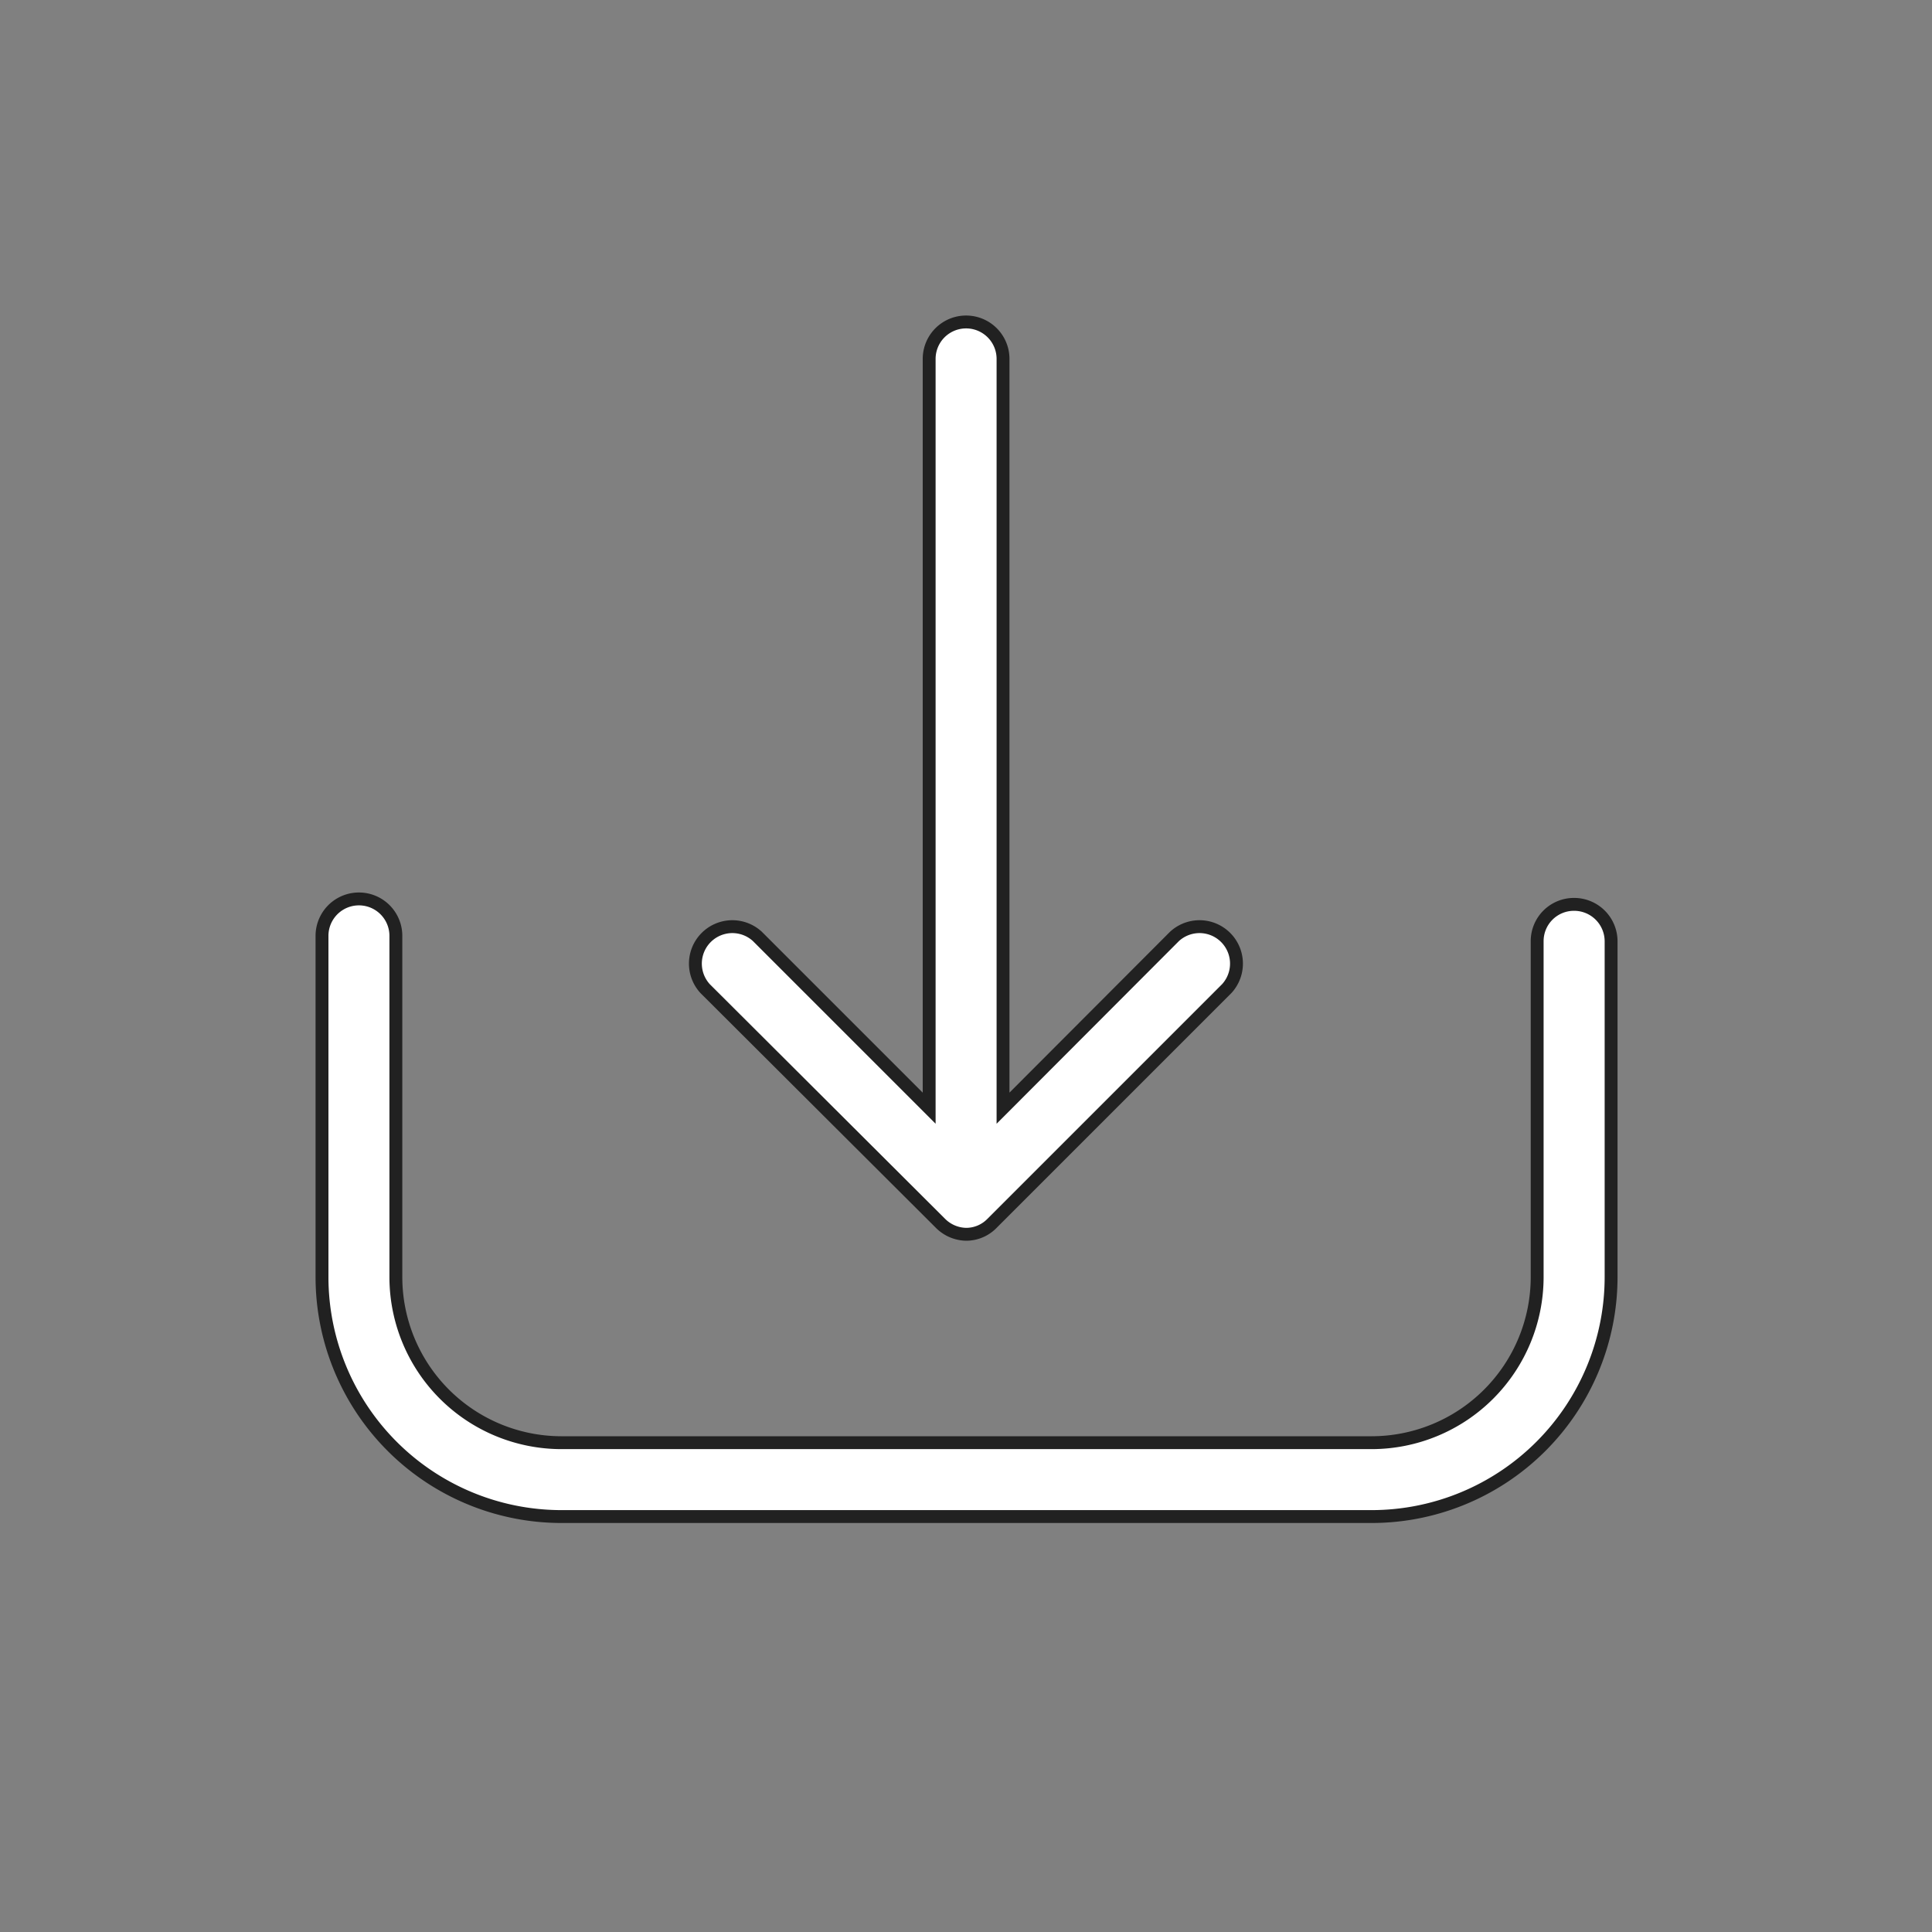 <svg xmlns="http://www.w3.org/2000/svg" xmlns:xlink="http://www.w3.org/1999/xlink" width="30" height="30" viewBox="0 0 30 30">
  <rect x="0" y="0" width="30" height="30" fill="#808080" stroke="none"/>
  <defs>
    <clipPath id="clip-path">
      <circle id="Ellipse_748" data-name="Ellipse 748" cx="15" cy="15" r="15" transform="translate(1839 210)" fill="rgba(255,255,255,0)" stroke="#212121" stroke-width="0.5"/>
    </clipPath>
  </defs>
  <g id="Mask_Group_6" data-name="Mask Group 6" transform="translate(-1839 -210)" clip-path="url(#clip-path)">
    <g id="Group_9001" data-name="Group 9001" transform="translate(0 35)">
      <g id="download_1_" data-name="download (1)" transform="translate(1844 195.75)">
        <g id="Group_8984" data-name="Group 8984" transform="translate(0 17.25)">
          <path id="Path_6403" data-name="Path 6403" d="M19.442,228.235a.571.571,0,0,0-.573.573v5.216a2.573,2.573,0,0,1-2.57,2.57H3.717a2.573,2.573,0,0,1-2.57-2.57v-5.3a.573.573,0,0,0-1.147,0v5.3a3.721,3.721,0,0,0,3.717,3.717H16.3a3.721,3.721,0,0,0,3.717-3.717v-5.216A.574.574,0,0,0,19.442,228.235Z" transform="translate(0 -219.192)" fill="#212121" stroke="#fff" stroke-width="0.2"/>
          <path id="Path_6404" data-name="Path 6404" d="M140.043,31.246a.577.577,0,0,0,.4.17.56.56,0,0,0,.4-.17l3.645-3.645a.574.574,0,0,0-.811-.811l-2.663,2.668V17.823a.573.573,0,0,0-1.147,0V29.458l-2.668-2.668a.574.574,0,0,0-.811.811Z" transform="translate(-130.439 -17.25)" fill="#212121" stroke="#fff" stroke-width="0.2"/>
        </g>
      </g>
      <g id="download_1_2" data-name="download (1)" transform="translate(1844 162.75)">
        <g id="Group_8984-2" data-name="Group 8984" transform="translate(0 17.25)">
          <path id="Path_6403-2" data-name="Path 6403" d="M19.442,228.235a.571.571,0,0,0-.573.573v5.216a2.573,2.573,0,0,1-2.57,2.57H3.717a2.573,2.573,0,0,1-2.57-2.57v-5.3a.573.573,0,0,0-1.147,0v5.3a3.721,3.721,0,0,0,3.717,3.717H16.3a3.721,3.721,0,0,0,3.717-3.717v-5.216A.574.574,0,0,0,19.442,228.235Z" transform="translate(0 -219.192)" fill="#fff" stroke="#212121" stroke-width="0.2"/>
          <path id="Path_6404-2" data-name="Path 6404" d="M140.043,31.246a.577.577,0,0,0,.4.17.56.56,0,0,0,.4-.17l3.645-3.645a.574.574,0,0,0-.811-.811l-2.663,2.668V17.823a.573.573,0,0,0-1.147,0V29.458l-2.668-2.668a.574.574,0,0,0-.811.811Z" transform="translate(-130.439 -17.25)" fill="#fff" stroke="#212121" stroke-width="0.2"/>
        </g>
      </g>
    </g>
  </g>
</svg>

